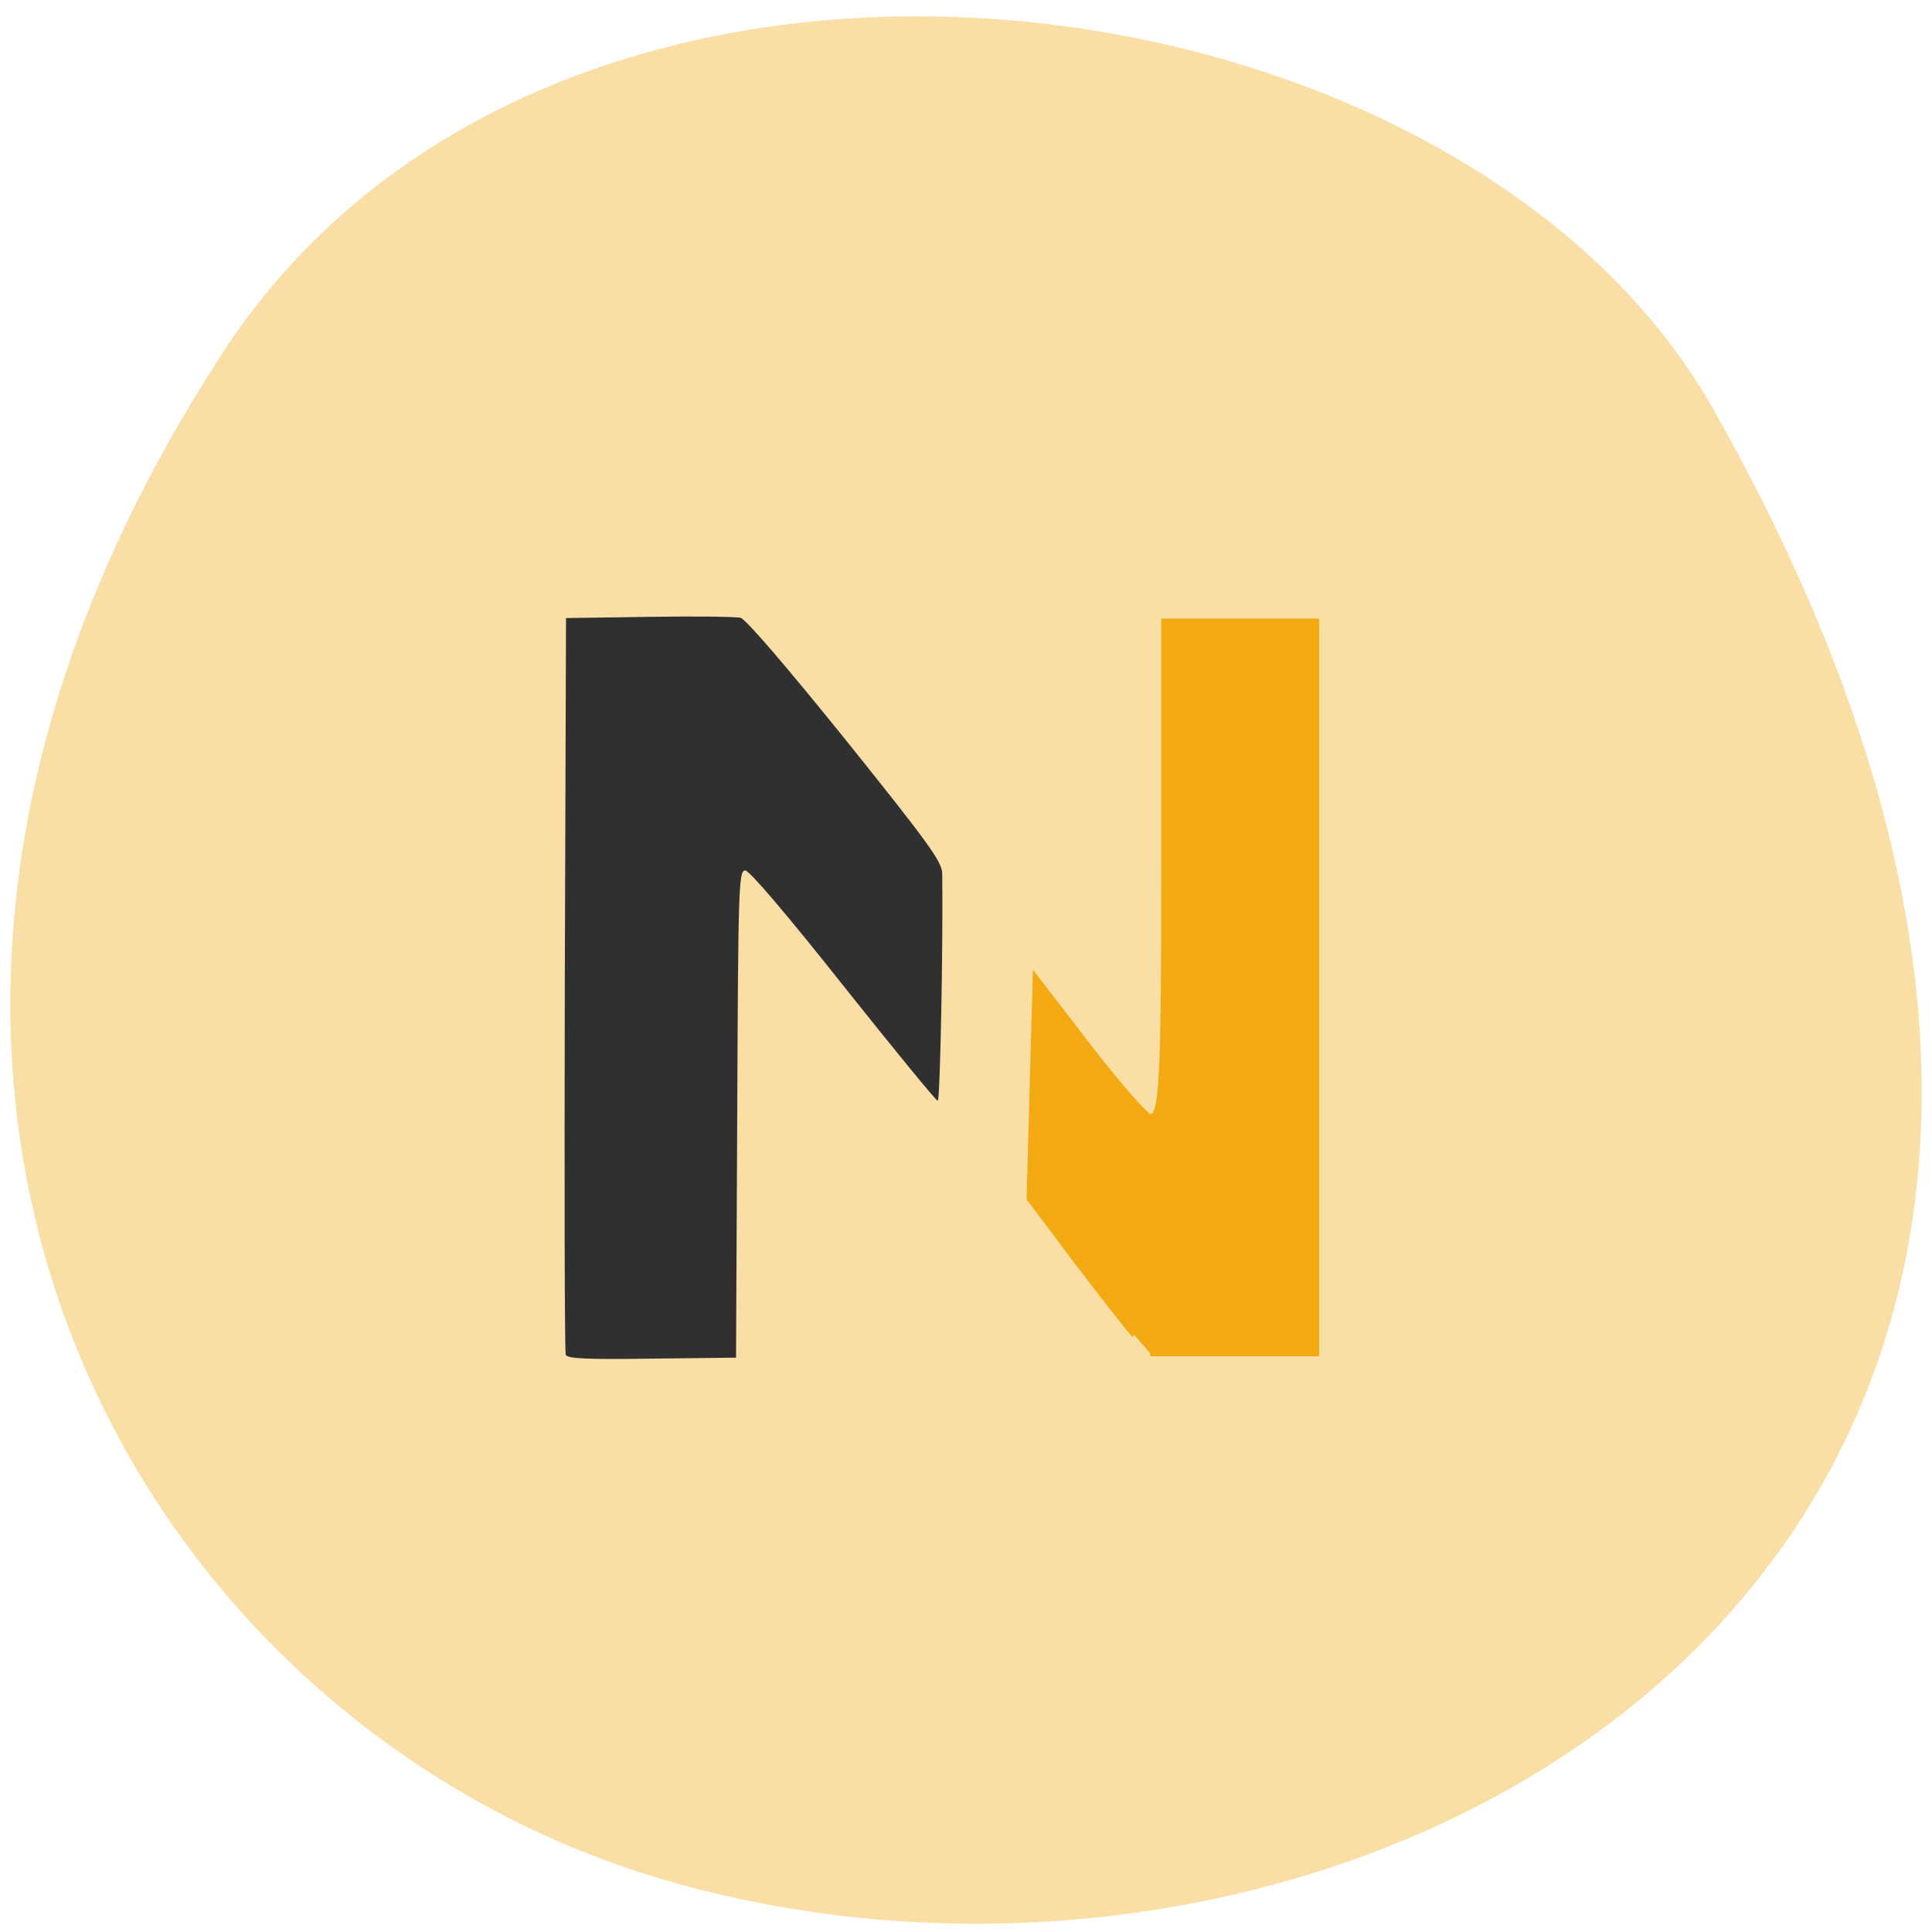 <svg xmlns="http://www.w3.org/2000/svg" viewBox="0 0 32 32"><path d="m 3.703 5.824 c -7.789 11.902 -1.504 22.746 7.313 25.316 c 11.863 3.461 27.965 -5.633 17.355 -24.375 c -4.219 -7.449 -19.12 -9.422 -24.668 -0.945" fill="#f9dea6"/><path d="m 9.371 22.438 c -0.02 -0.047 -0.023 -2.809 -0.016 -6.141 l 0.02 -6.06 l 1.375 -0.02 c 0.754 -0.012 1.438 -0.004 1.516 0.016 c 0.086 0.02 0.766 0.813 1.742 2.023 c 1.387 1.73 1.598 2.02 1.598 2.219 c 0.016 1.207 -0.035 3.762 -0.074 3.758 c -0.027 0 -0.73 -0.859 -1.563 -1.906 c -0.941 -1.188 -1.555 -1.906 -1.625 -1.91 c -0.109 0 -0.117 0.246 -0.133 4.03 l -0.02 4.04 l -1.395 0.016 c -1.078 0.016 -1.398 0 -1.426 -0.063" fill="#303030"/><path d="m 169.26 217.5 c -2.154 -2.494 -8.907 -11.284 -14.962 -19.421 l -11 -14.848 l 1.514 -55.47 l 13.273 17.52 c 7.335 9.621 14.15 17.461 15.08 17.461 c 3.03 0 3.435 -8.196 3.435 -67.47 v -56.897 h 37.666 v 183.76 h -41.04" transform="matrix(0.067 0 0 0.066 7.448 7.758)" fill="#f3a912" stroke="#f3a912" stroke-width="1.355"/></svg>